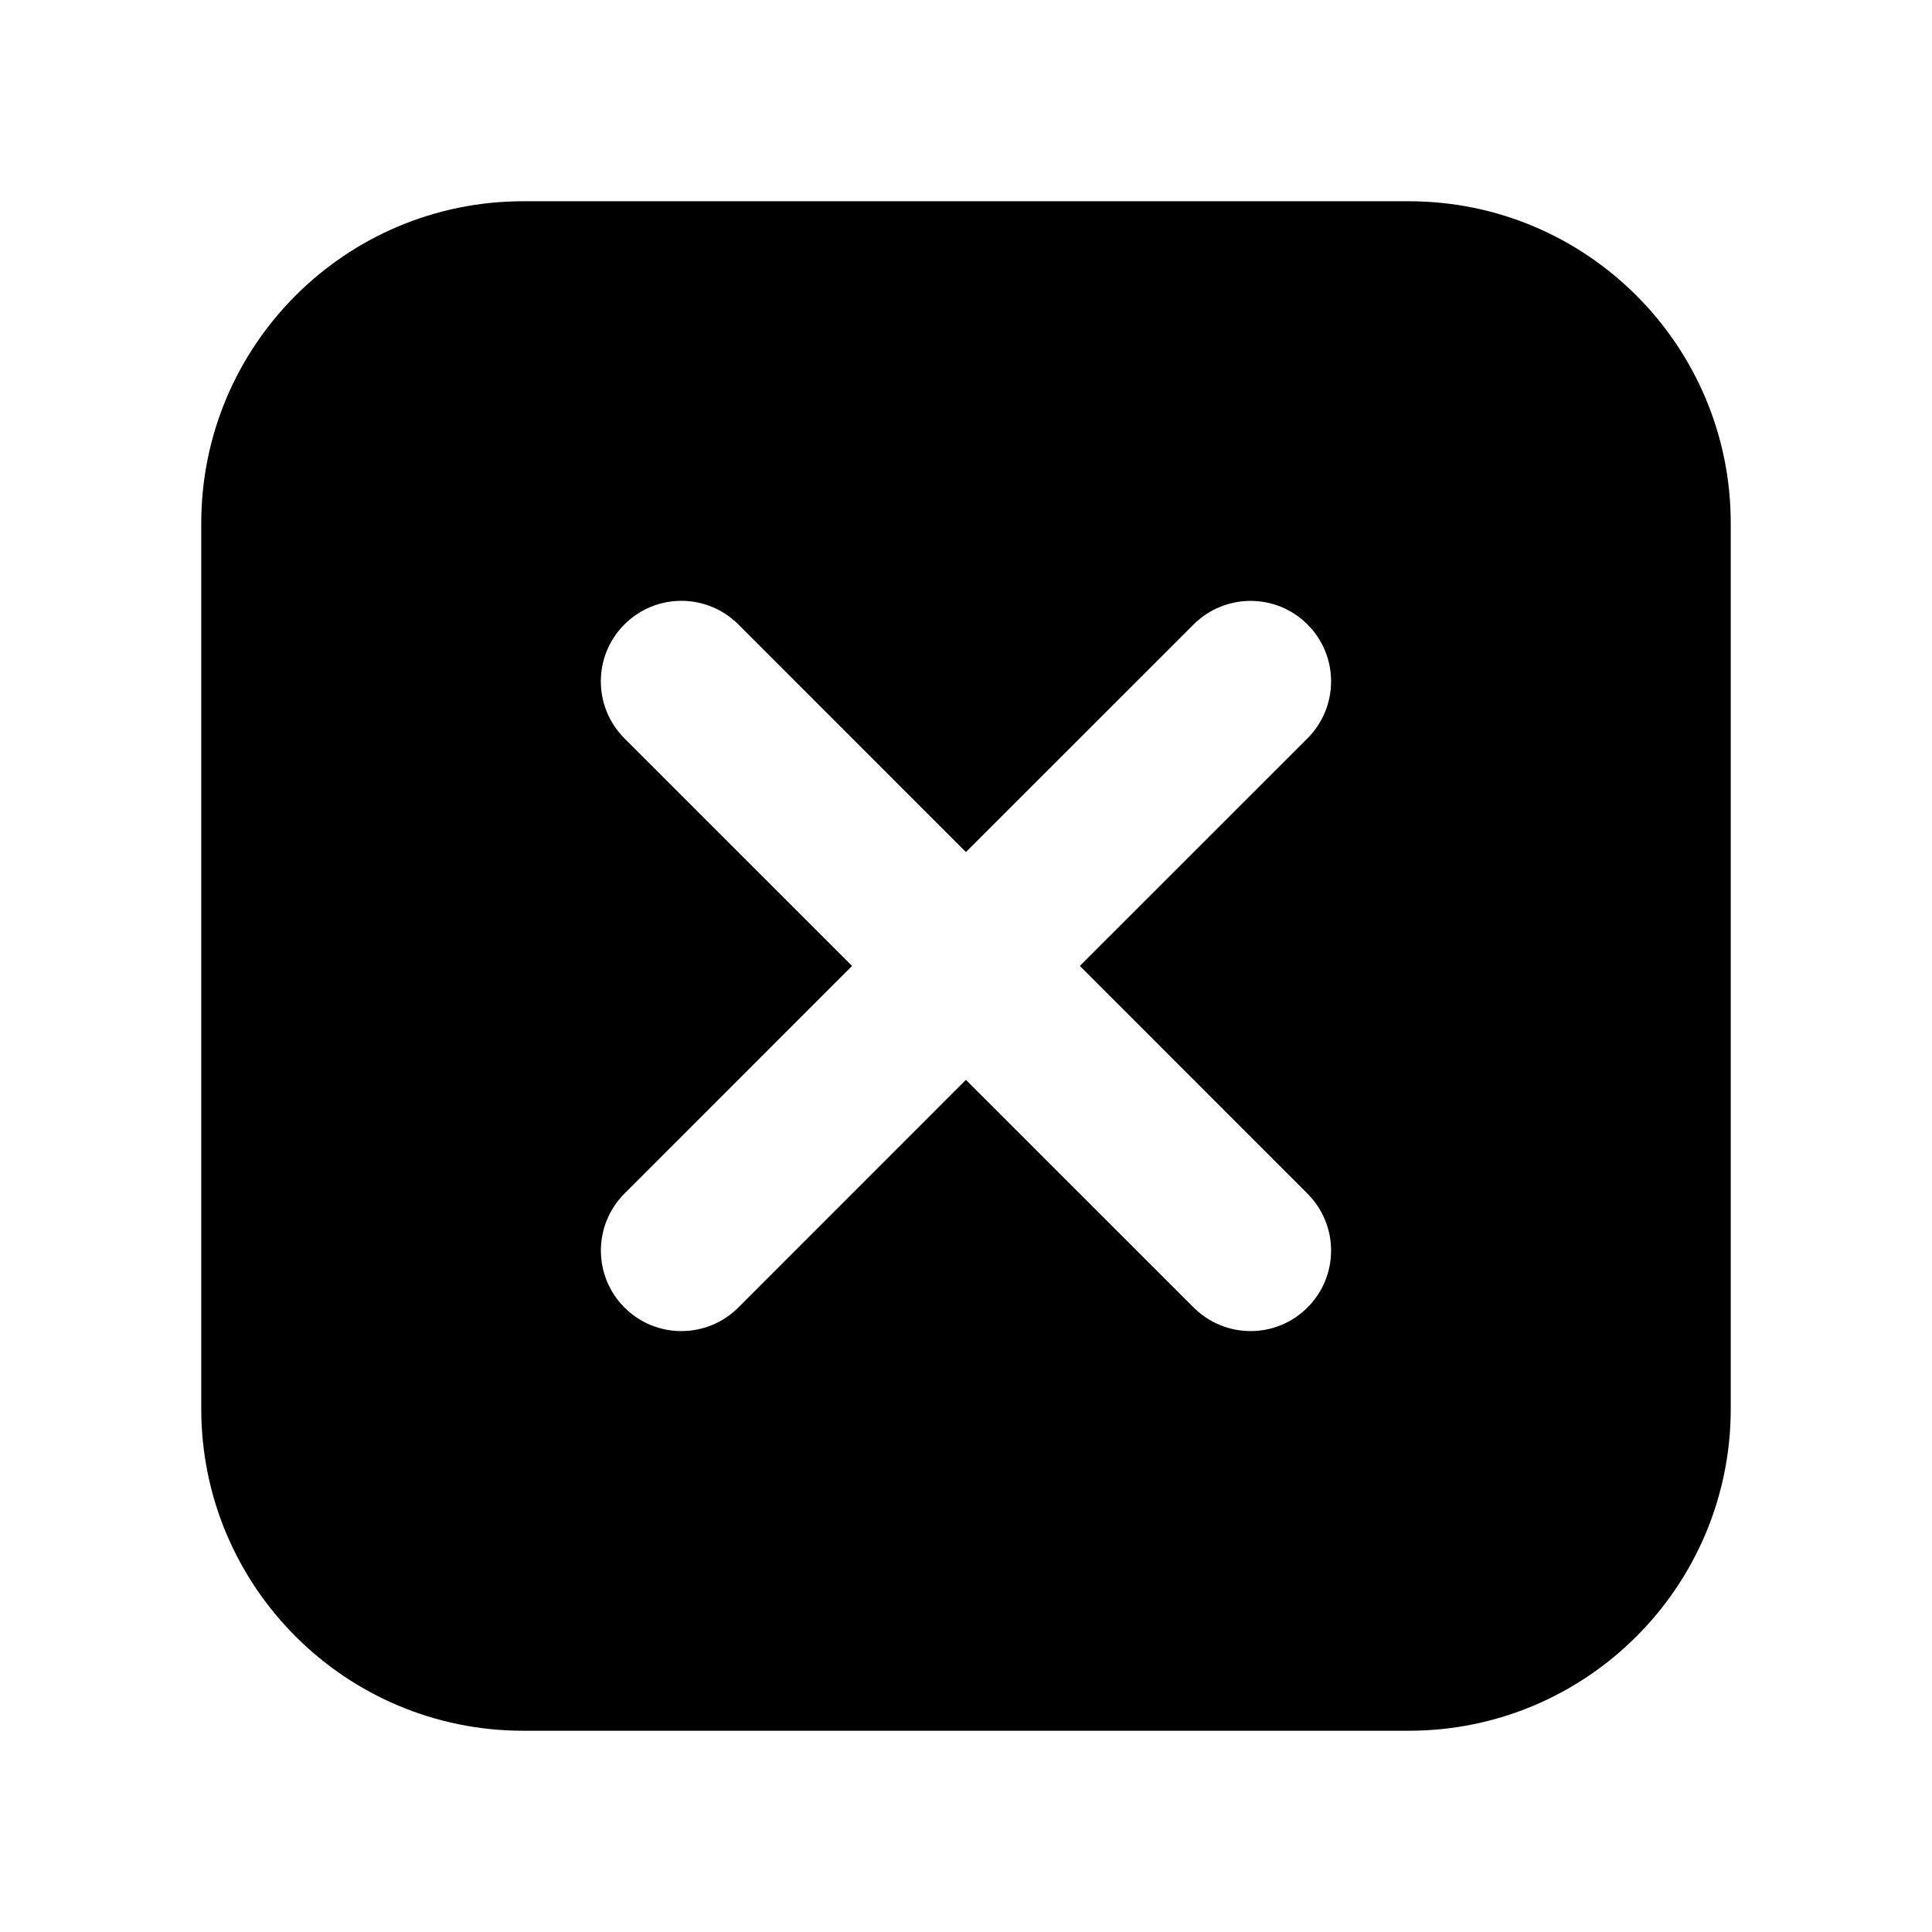 <svg viewBox="0 0 24 24" fill="currentColor" xmlns="http://www.w3.org/2000/svg">
<path fill-rule="evenodd" clip-rule="evenodd" d="M17.5 2.5C19.709 2.5 21.5 4.291 21.5 6.5V17.5C21.5 19.709 19.709 21.5 17.5 21.5H6.5C4.291 21.5 2.5 19.709 2.5 17.5V6.5C2.5 4.291 4.291 2.5 6.5 2.5H17.5ZM16.242 7.757C15.852 7.367 15.219 7.367 14.828 7.757L11.999 10.585L9.172 7.757C8.781 7.366 8.147 7.366 7.757 7.757C7.366 8.147 7.366 8.781 7.757 9.172L10.585 11.999L7.757 14.828C7.367 15.219 7.367 15.852 7.757 16.242C8.147 16.633 8.781 16.633 9.172 16.242L11.999 13.414L14.828 16.242C15.219 16.633 15.852 16.633 16.242 16.242C16.633 15.852 16.633 15.219 16.242 14.828L13.414 11.999L16.242 9.172C16.633 8.781 16.633 8.147 16.242 7.757Z" fill="currentColor"/>
</svg>
